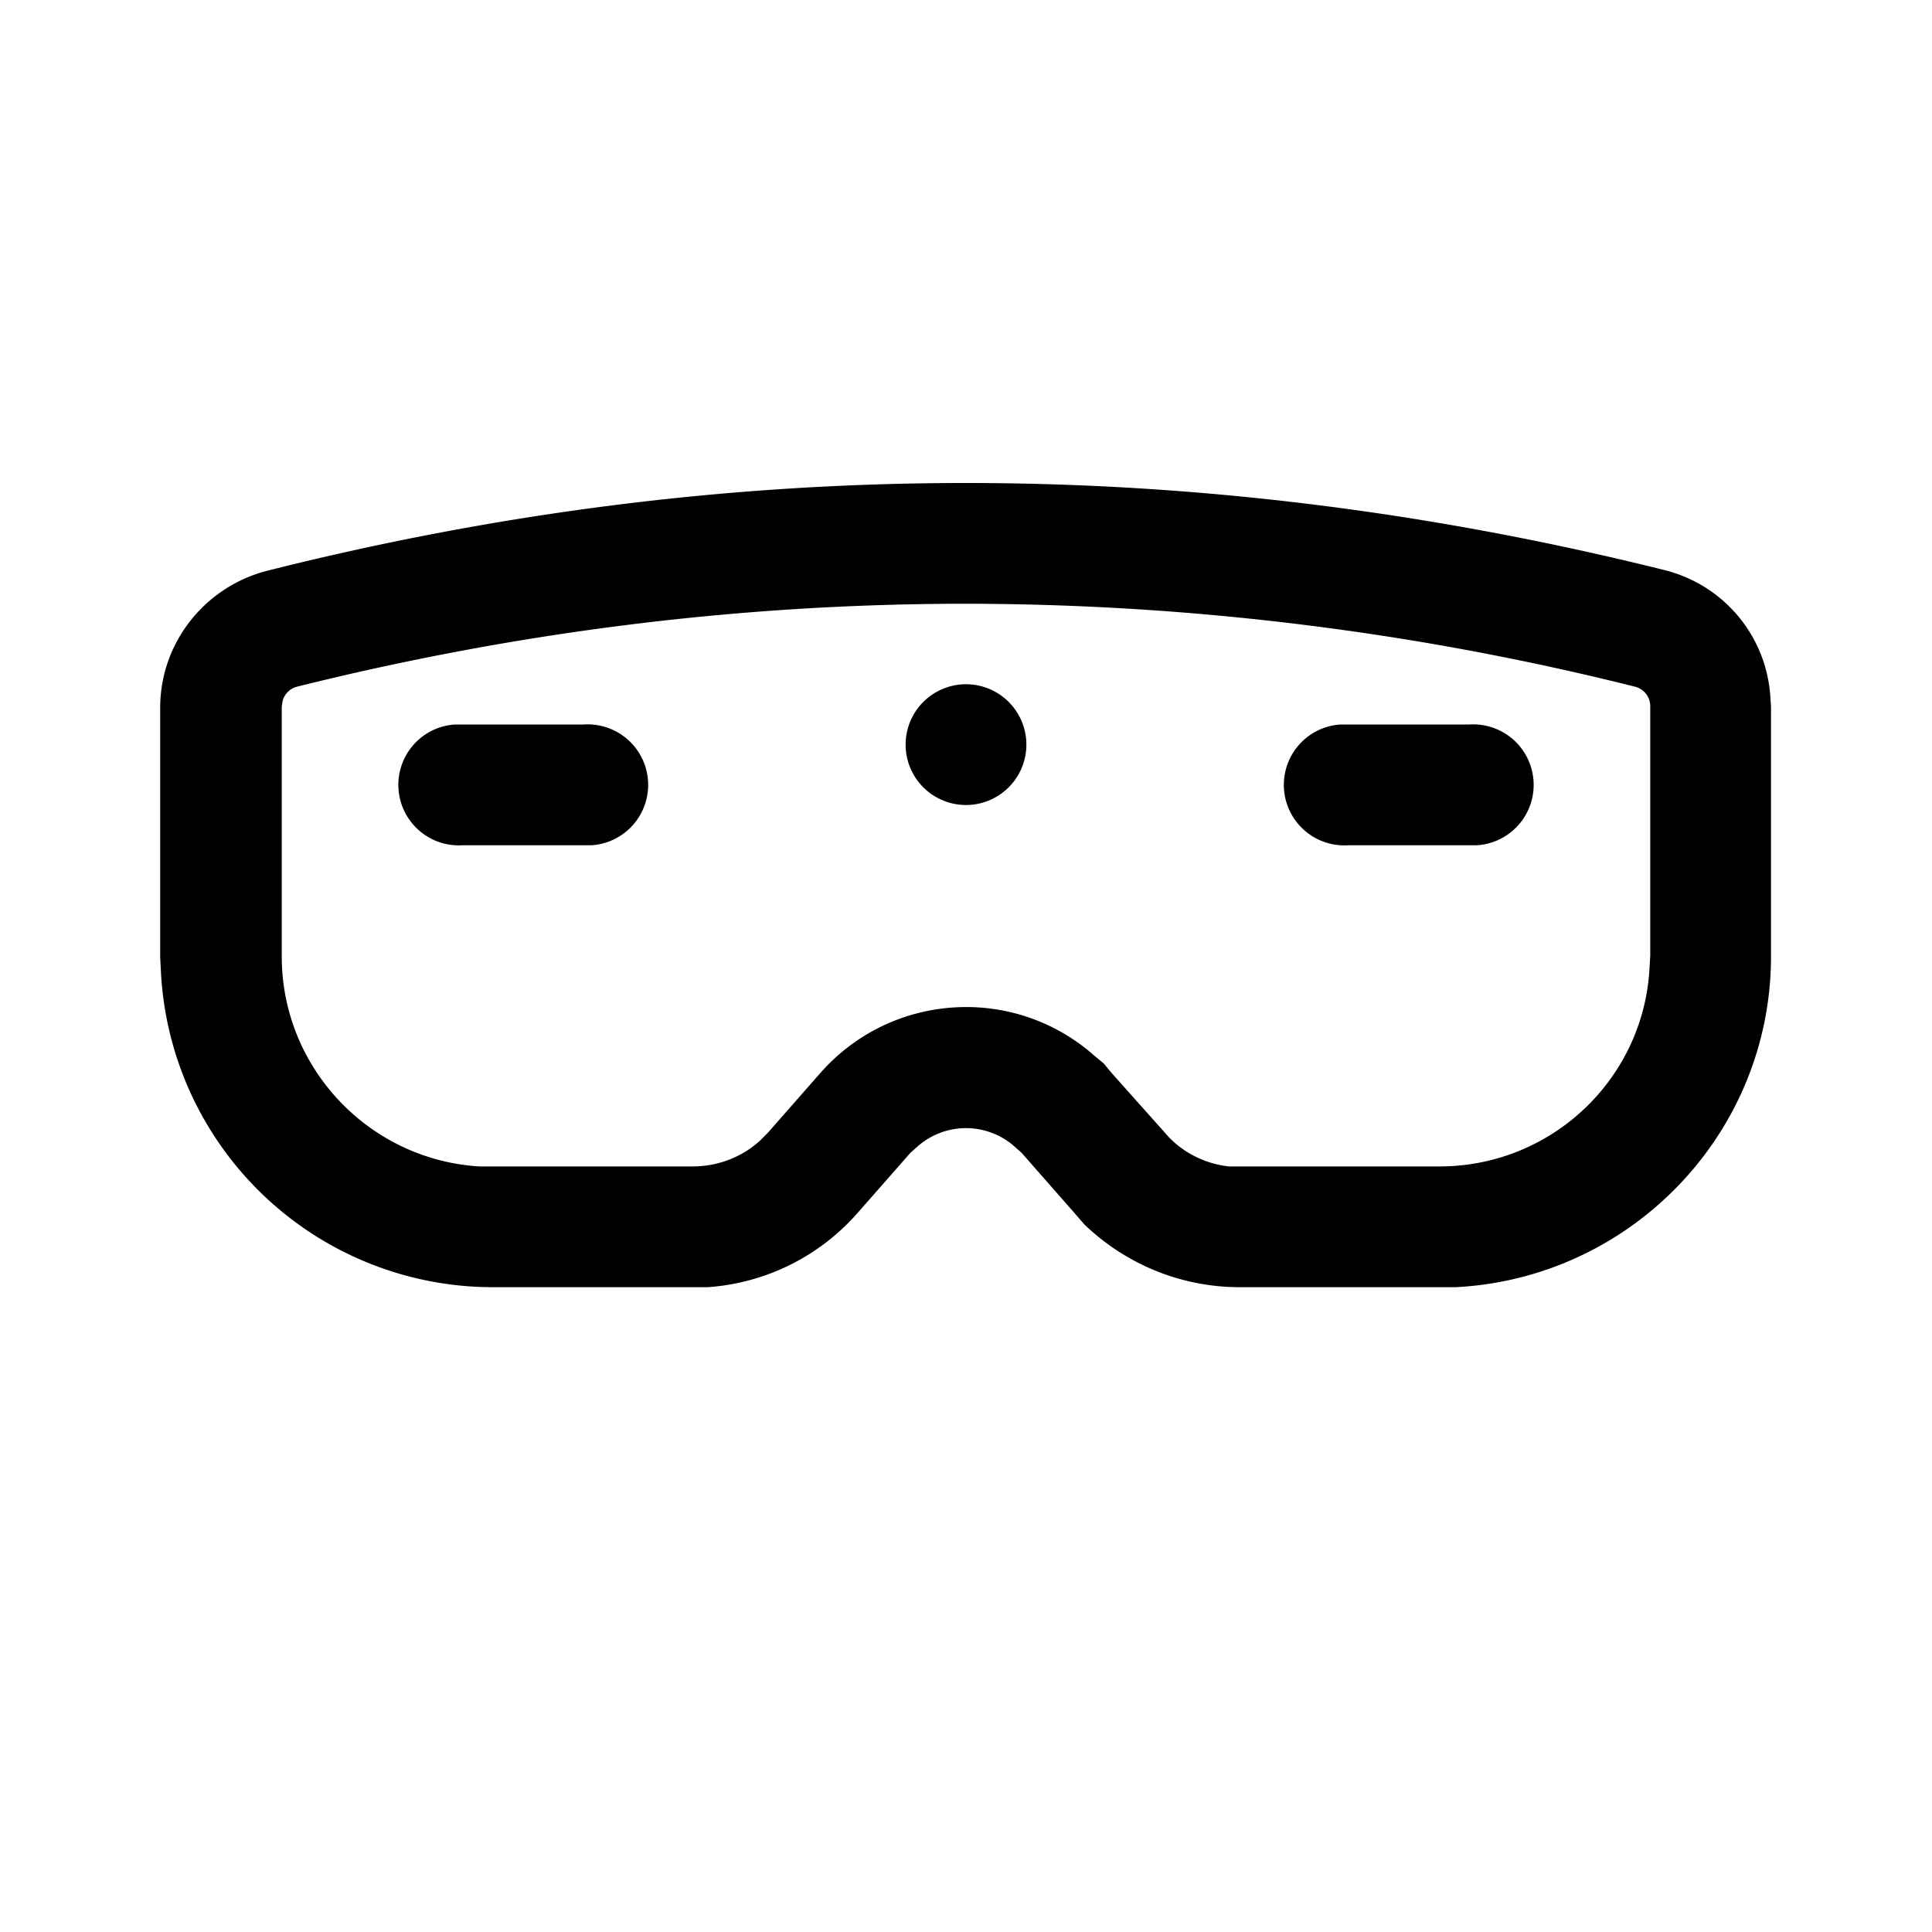 <svg width="24" height="24" viewBox="0 0 24 24" xmlns="http://www.w3.org/2000/svg"><path d="M12 6c2.89 0 5.78.36 8.67 1.08.73.18 1.26.8 1.32 1.55l.01.15v3.1c0 2.2-1.74 4-3.92 4.11H15.4c-.72 0-1.41-.28-1.93-.78l-.13-.15-.65-.74-.09-.08a.91.91 0 00-1.2 0l-.09.08-.65.74c-.48.55-1.15.88-1.87.93H6.13A4.13 4.13 0 012 12.09l-.01-.2v-3.1c0-.8.55-1.5 1.33-1.7C6.22 6.36 9.1 6 12 6zm0 1.5c-2.77 0-5.54.34-8.31 1.03a.25.25 0 00-.18.18l-.01.07v3.1c0 1.39 1.09 2.53 2.46 2.61H8.6c.31 0 .61-.11.84-.32l.1-.1.65-.74c.88-1 2.4-1.1 3.4-.22l.12.1.1.12.66.74c.2.24.5.39.8.42h2.61c1.39 0 2.53-1.08 2.61-2.45l.01-.17v-3.1a.25.25 0 00-.19-.24A34.32 34.32 0 0012 7.5zM16.75 9h1.5a.75.75 0 01.1 1.5h-1.6a.75.75 0 01-.1-1.5h.1zm-9.5 0a.75.75 0 01.1 1.5h-1.6a.75.75 0 01-.1-1.5h1.6zM12 8.5a.75.75 0 110 1.5.75.75 0 010-1.5z"/></svg>